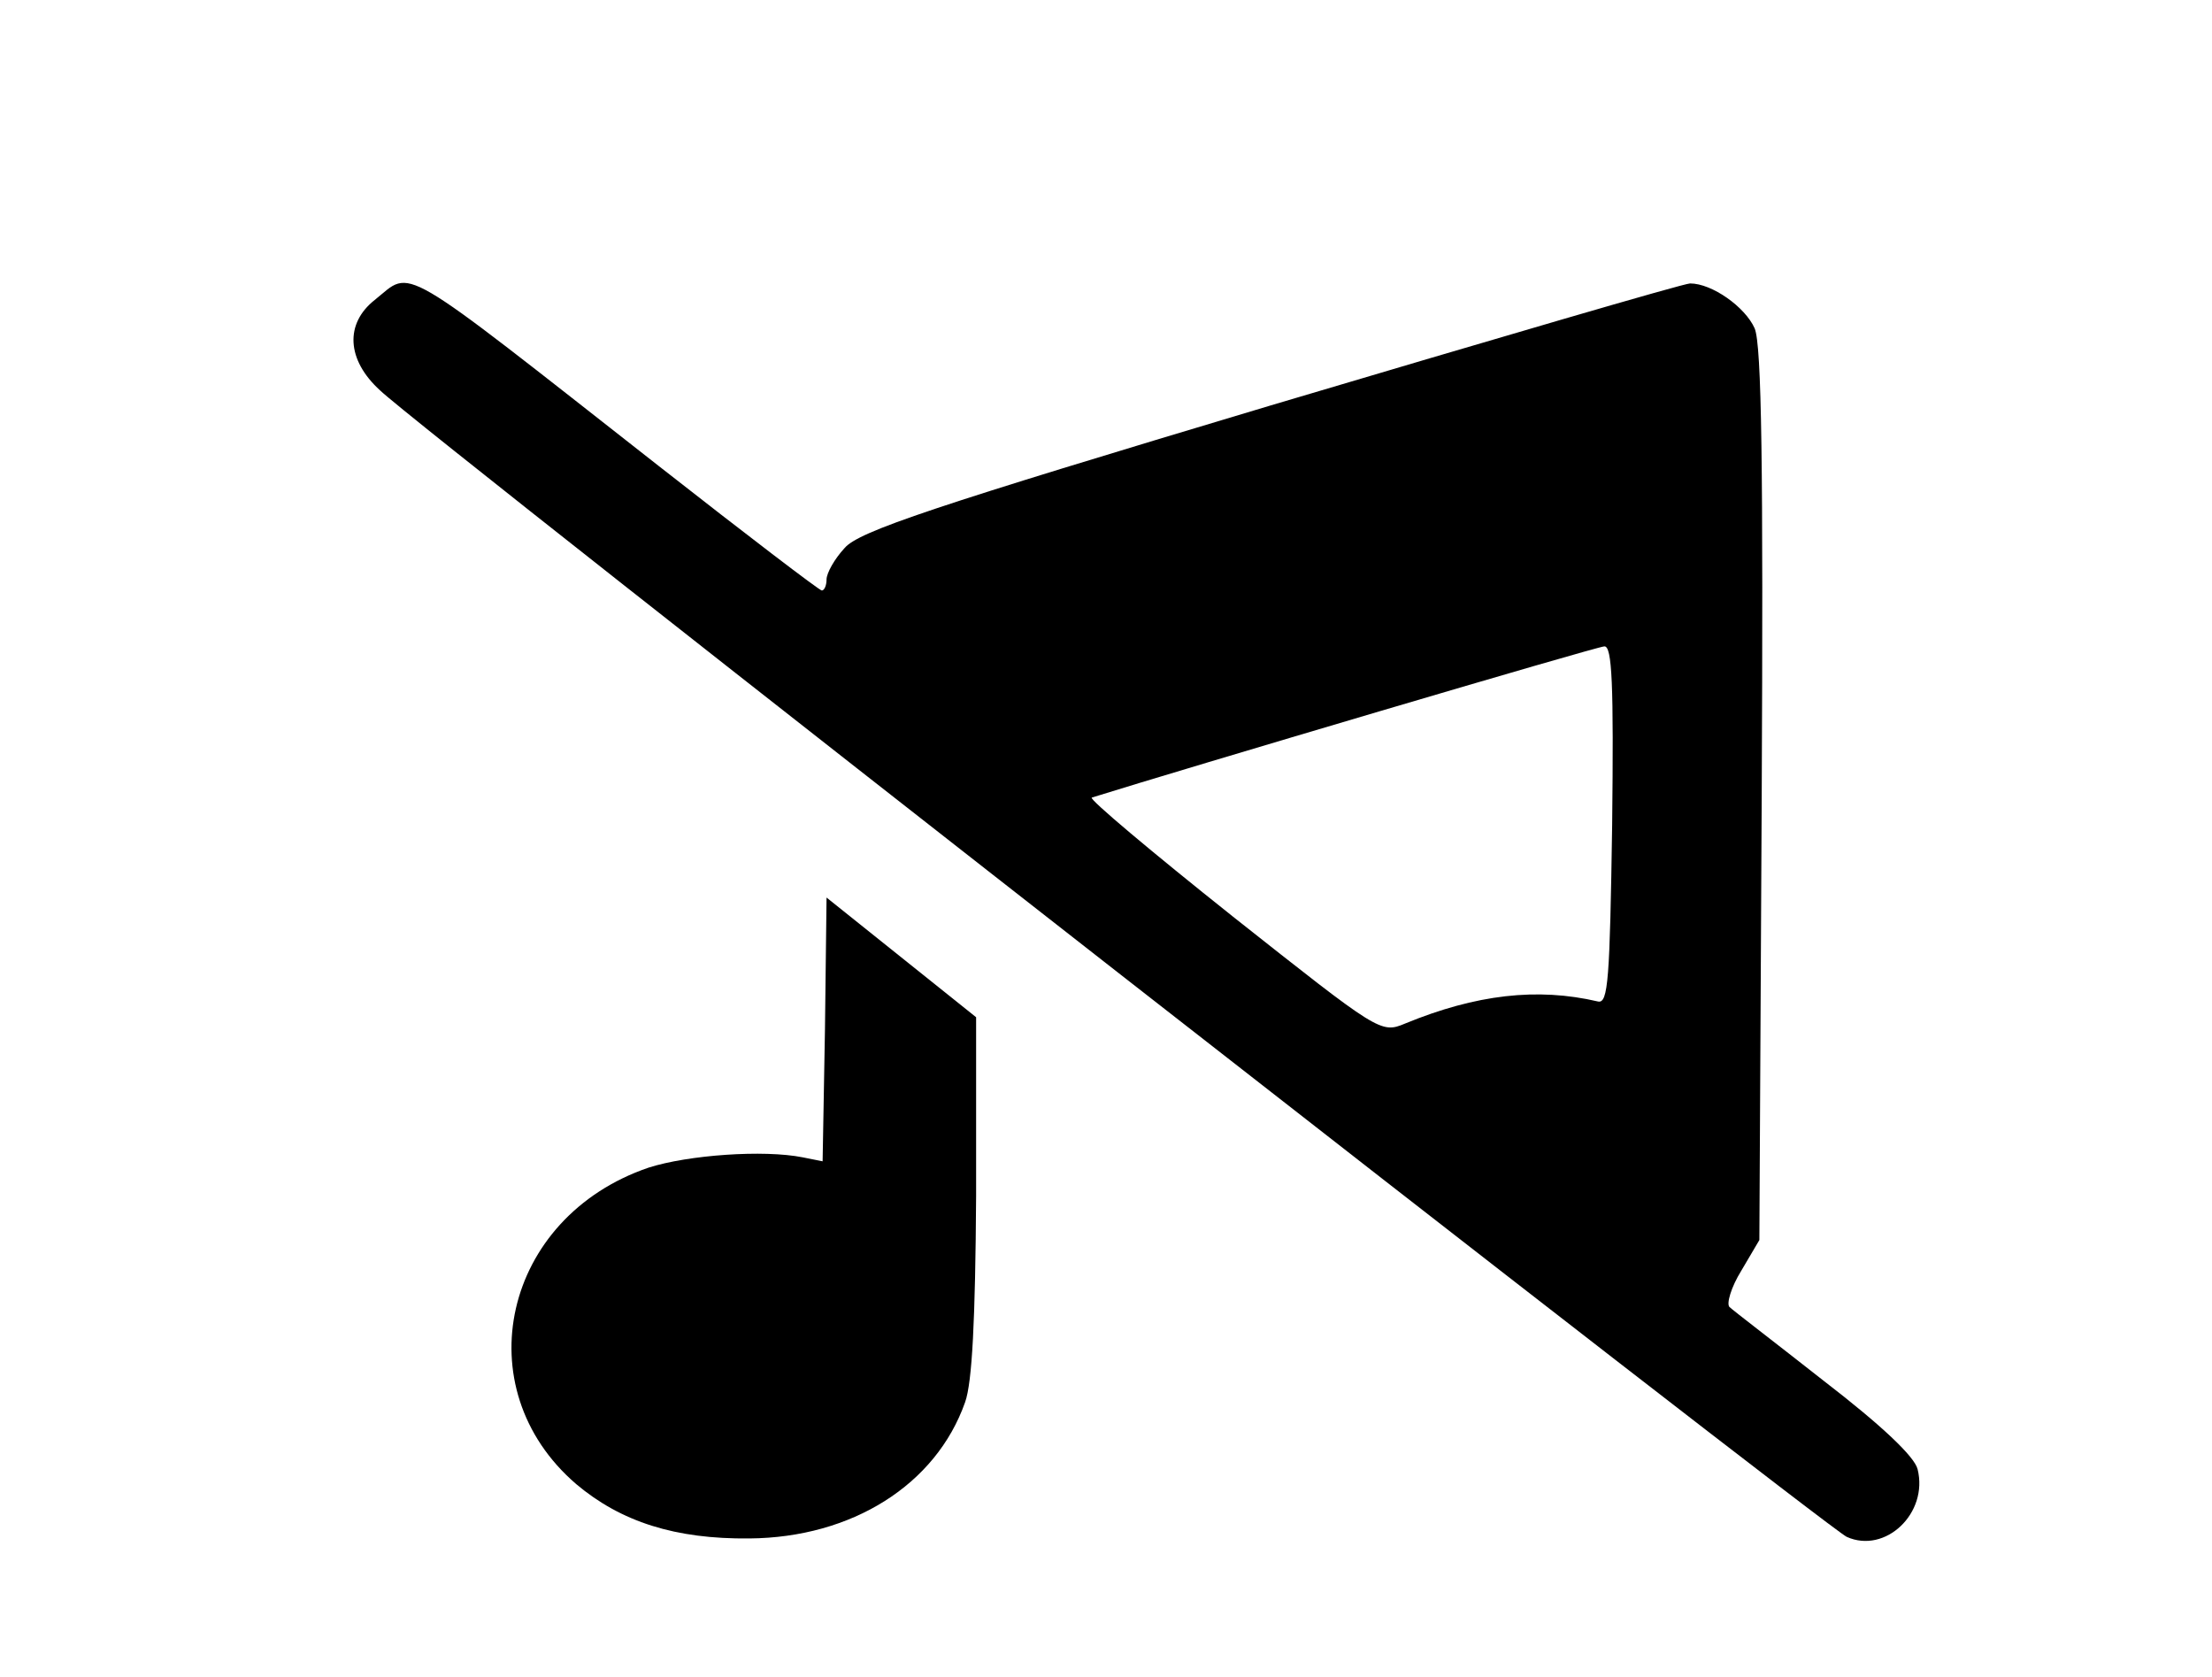 <?xml version="1.0" standalone="no"?>
<!DOCTYPE svg PUBLIC "-//W3C//DTD SVG 20010904//EN"
 "http://www.w3.org/TR/2001/REC-SVG-20010904/DTD/svg10.dtd">
<svg version="1.0" xmlns="http://www.w3.org/2000/svg"
 width="281pt" height="213pt" viewBox="0 0 281 213"
 preserveAspectRatio="xMidYMid meet">

<g transform="translate(0,213) scale(0.1,-0.1)"
fill="#000000" stroke="none">
<path d="M476 1749 c-38 -30 -36 -76 7 -115 54 -52 1837 -1444 1863 -1456 49
-22 104 30 90 86 -4 16 -45 55 -119 112 -61 48 -116 90 -120 94 -4 4 2 25 15
46 l23 39 3 565 c2 415 0 572 -9 593 -12 27 -54 57 -82 57 -8 0 -247 -70 -533
-155 -431 -129 -523 -160 -541 -181 -13 -14 -23 -32 -23 -40 0 -8 -3 -14 -6
-14 -3 0 -96 71 -207 158 -338 265 -312 250 -361 211z m1572 -666 c-3 -197 -5
-228 -18 -225 -77 18 -155 9 -245 -28 -31 -13 -33 -11 -219 136 -103 82 -184
150 -179 151 115 36 642 192 651 192 10 1 12 -48 10 -226z"/>
<path d="M1048 823 l-3 -168 -25 5 c-50 10 -146 3 -196 -13 -185 -63 -234
-280 -92 -402 57 -48 126 -70 220 -69 130 1 237 68 274 173 9 25 13 104 14
262 l0 227 -95 76 -95 76 -2 -167z"/>
</g>
</svg>

